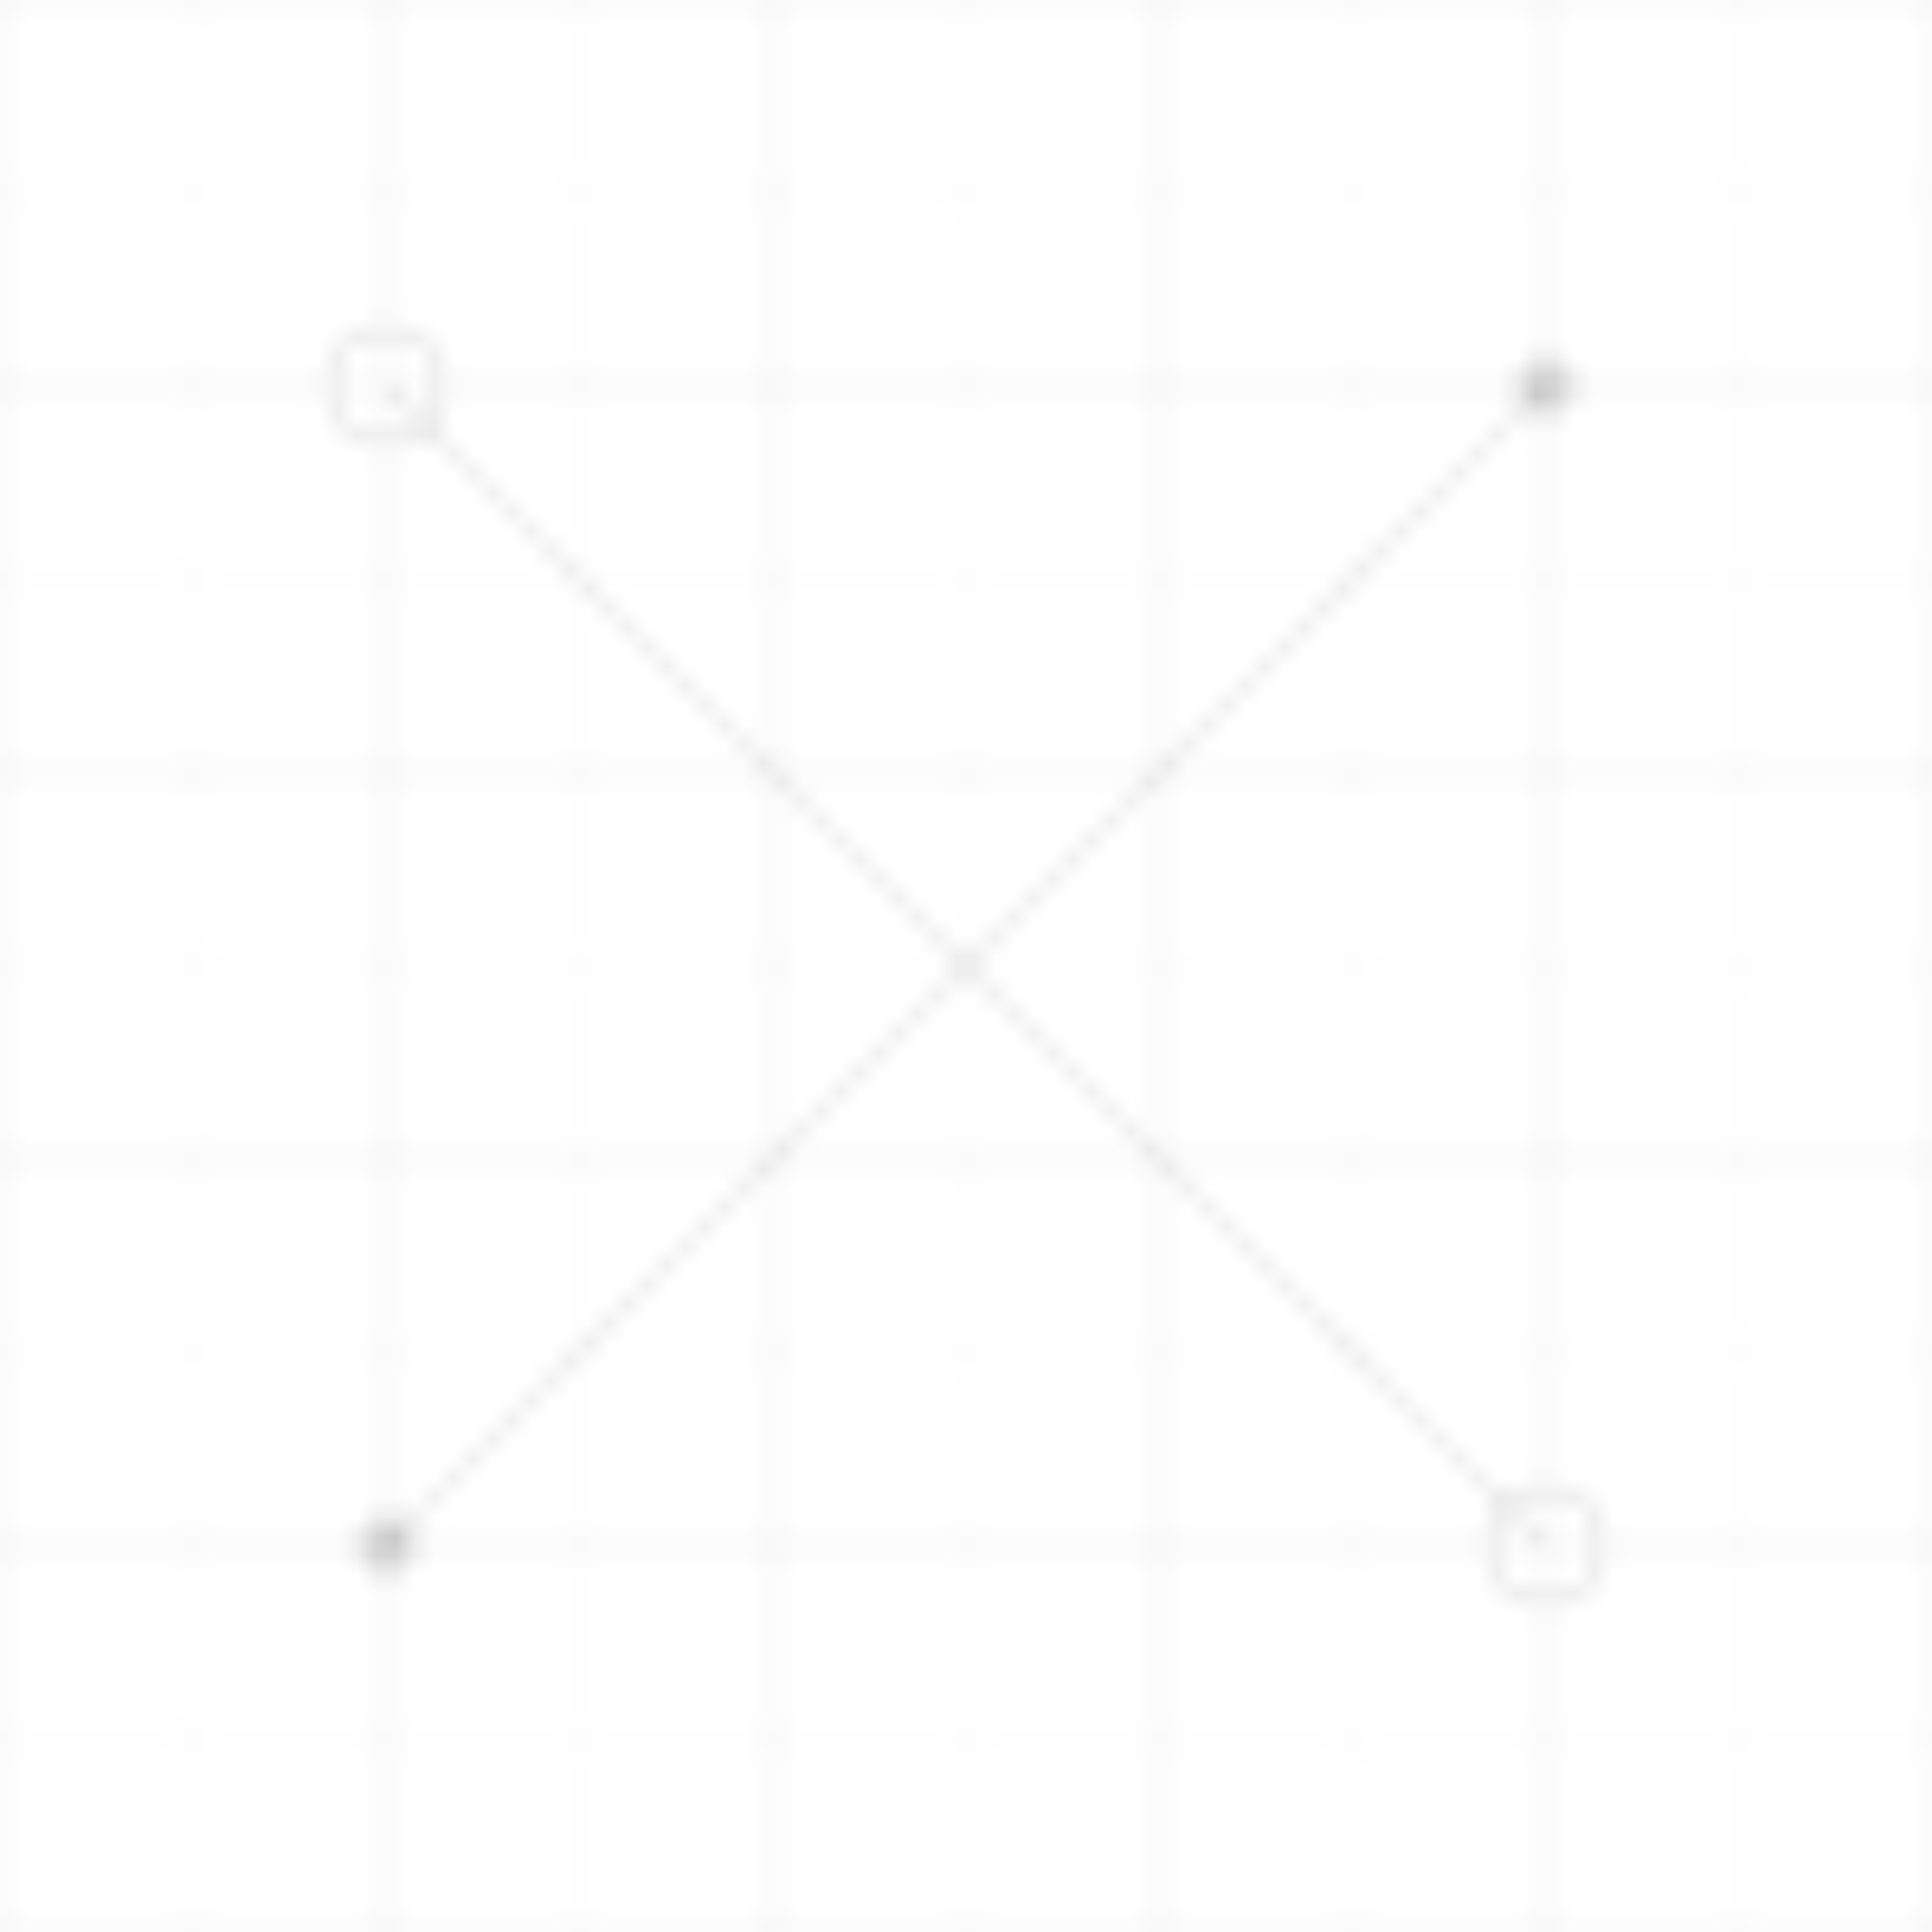 <?xml version="1.0" encoding="UTF-8"?>
<svg width="100" height="100" viewBox="0 0 100 100" xmlns="http://www.w3.org/2000/svg">
  <defs>
    <pattern id="blueprint" x="0" y="0" width="100" height="100" patternUnits="userSpaceOnUse">
      <!-- Main grid -->
      <path d="M 0 0 H 100 M 0 20 H 100 M 0 40 H 100 M 0 60 H 100 M 0 80 H 100 M 0 100 H 100" 
        stroke="currentColor" stroke-width="0.2" opacity="0.1"/>
      <path d="M 0 0 V 100 M 20 0 V 100 M 40 0 V 100 M 60 0 V 100 M 80 0 V 100 M 100 0 V 100" 
        stroke="currentColor" stroke-width="0.2" opacity="0.1"/>
        
      <!-- Fine grid -->
      <path d="M 0 10 H 100 M 0 30 H 100 M 0 50 H 100 M 0 70 H 100 M 0 90 H 100" 
        stroke="currentColor" stroke-width="0.1" opacity="0.05"/>
      <path d="M 10 0 V 100 M 30 0 V 100 M 50 0 V 100 M 70 0 V 100 M 90 0 V 100" 
        stroke="currentColor" stroke-width="0.1" opacity="0.05"/>
        
      <!-- Tech elements -->
      <circle cx="20" cy="20" r="3" stroke="currentColor" stroke-width="0.3" fill="none" opacity="0.2"/>
      <circle cx="80" cy="80" r="3" stroke="currentColor" stroke-width="0.3" fill="none" opacity="0.2"/>
      <circle cx="20" cy="80" r="1.5" fill="currentColor" opacity="0.15"/>
      <circle cx="80" cy="20" r="1.5" fill="currentColor" opacity="0.15"/>
      
      <!-- Connecting lines -->
      <path d="M 20 20 L 50 50 L 80 20" stroke="currentColor" stroke-width="0.3" opacity="0.15" fill="none"/>
      <path d="M 20 80 L 50 50 L 80 80" stroke="currentColor" stroke-width="0.3" opacity="0.15" fill="none"/>
    </pattern>
  </defs>
  <rect width="100%" height="100%" fill="url(#blueprint)"/>
</svg> 